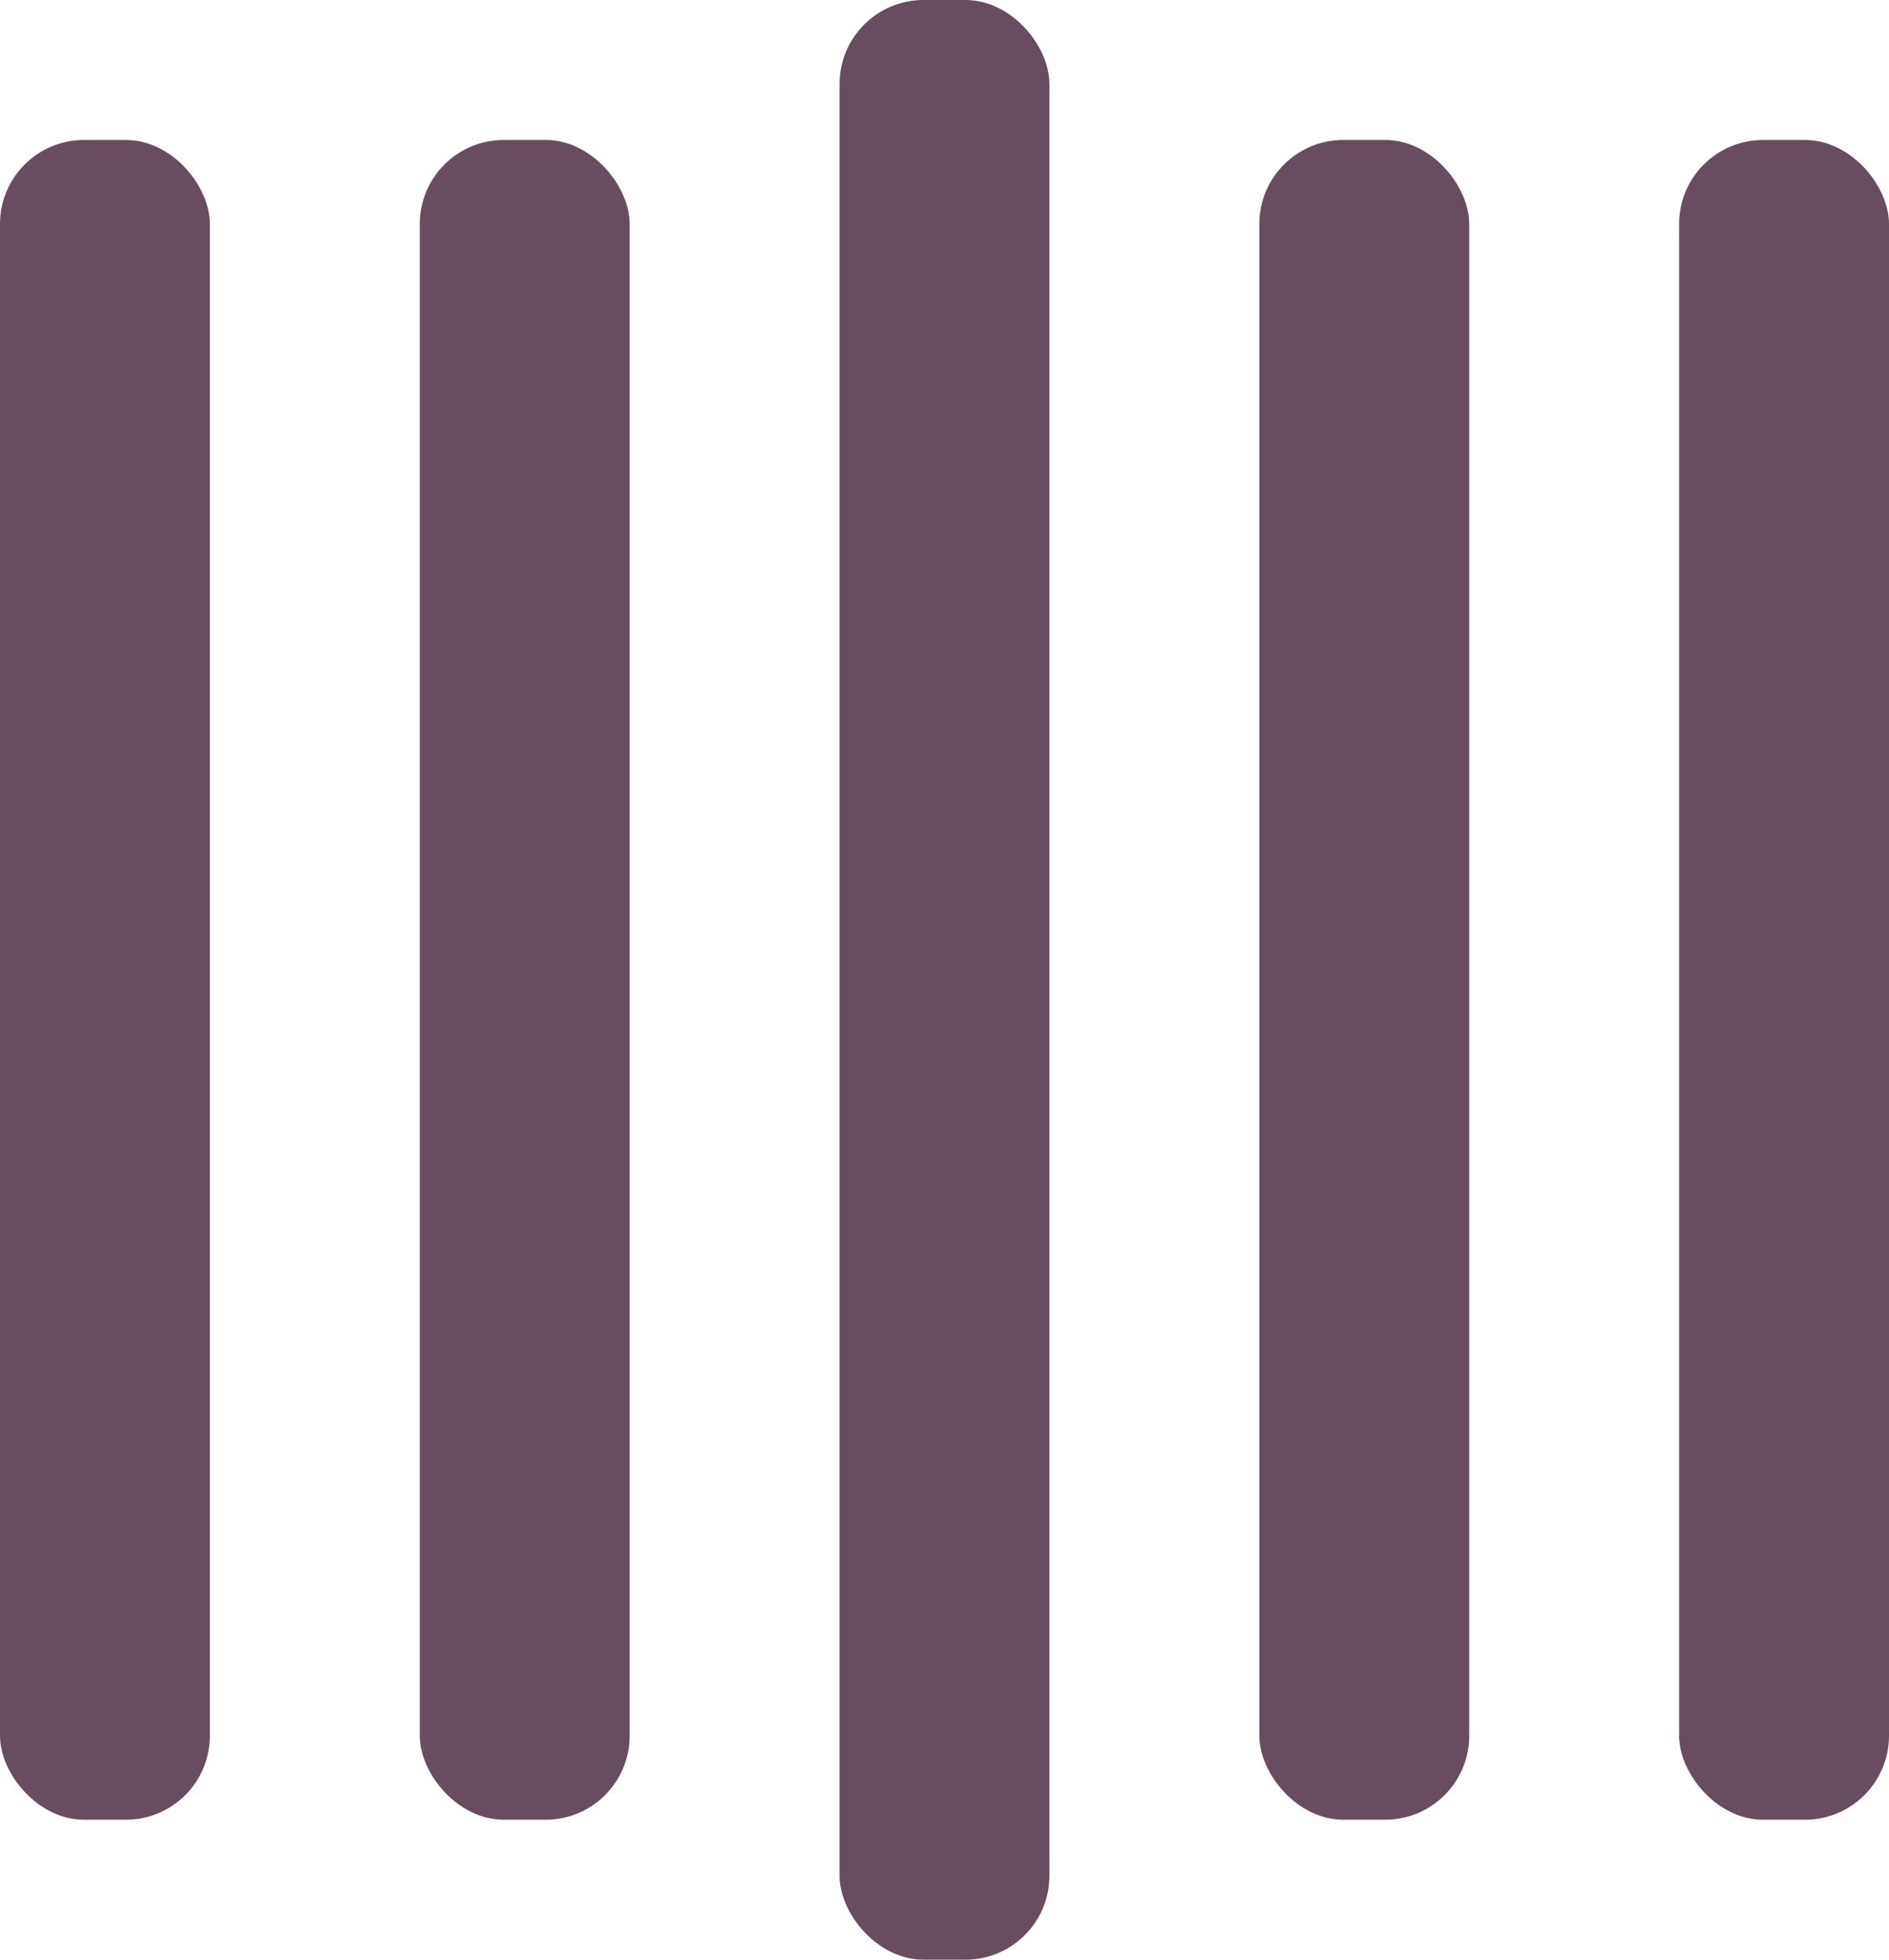 
<svg width="135" height="140" viewBox="0 0 135 140" xmlns="http://www.w3.org/2000/svg" fill="#684D61">
    <rect y="10" width="15" height="120" rx="6">
        <animate attributeName="height"
                 begin="0.5s" dur="1s"
                 values="120;110;100;90;80;70;60;50;40;140;120" calcMode="linear"
                 repeatCount="indefinite" />
        <animate attributeName="y"
                 begin="0.5s" dur="1s"
                 values="10;15;20;25;30;35;40;45;50;0;10" calcMode="linear"
                 repeatCount="indefinite" />
    </rect>
    <rect x="30" y="10" width="15" height="120" rx="6">
        <animate attributeName="height"
                 begin="0.25s" dur="1s"
                 values="120;110;100;90;80;70;60;50;40;140;120" calcMode="linear"
                 repeatCount="indefinite" />
        <animate attributeName="y"
                 begin="0.25s" dur="1s"
                 values="10;15;20;25;30;35;40;45;50;0;10" calcMode="linear"
                 repeatCount="indefinite" />
    </rect>
    <rect x="60" width="15" height="140" rx="6">
        <animate attributeName="height"
                 begin="0s" dur="1s"
                 values="120;110;100;90;80;70;60;50;40;140;120" calcMode="linear"
                 repeatCount="indefinite" />
        <animate attributeName="y"
                 begin="0s" dur="1s"
                 values="10;15;20;25;30;35;40;45;50;0;10" calcMode="linear"
                 repeatCount="indefinite" />
    </rect>
    <rect x="90" y="10" width="15" height="120" rx="6">
        <animate attributeName="height"
                 begin="0.25s" dur="1s"
                 values="120;110;100;90;80;70;60;50;40;140;120" calcMode="linear"
                 repeatCount="indefinite" />
        <animate attributeName="y"
                 begin="0.25s" dur="1s"
                 values="10;15;20;25;30;35;40;45;50;0;10" calcMode="linear"
                 repeatCount="indefinite" />
    </rect>
    <rect x="120" y="10" width="15" height="120" rx="6">
        <animate attributeName="height"
                 begin="0.5s" dur="1s"
                 values="120;110;100;90;80;70;60;50;40;140;120" calcMode="linear"
                 repeatCount="indefinite" />
        <animate attributeName="y"
                 begin="0.5s" dur="1s"
                 values="10;15;20;25;30;35;40;45;50;0;10" calcMode="linear"
                 repeatCount="indefinite" />
    </rect>
</svg>